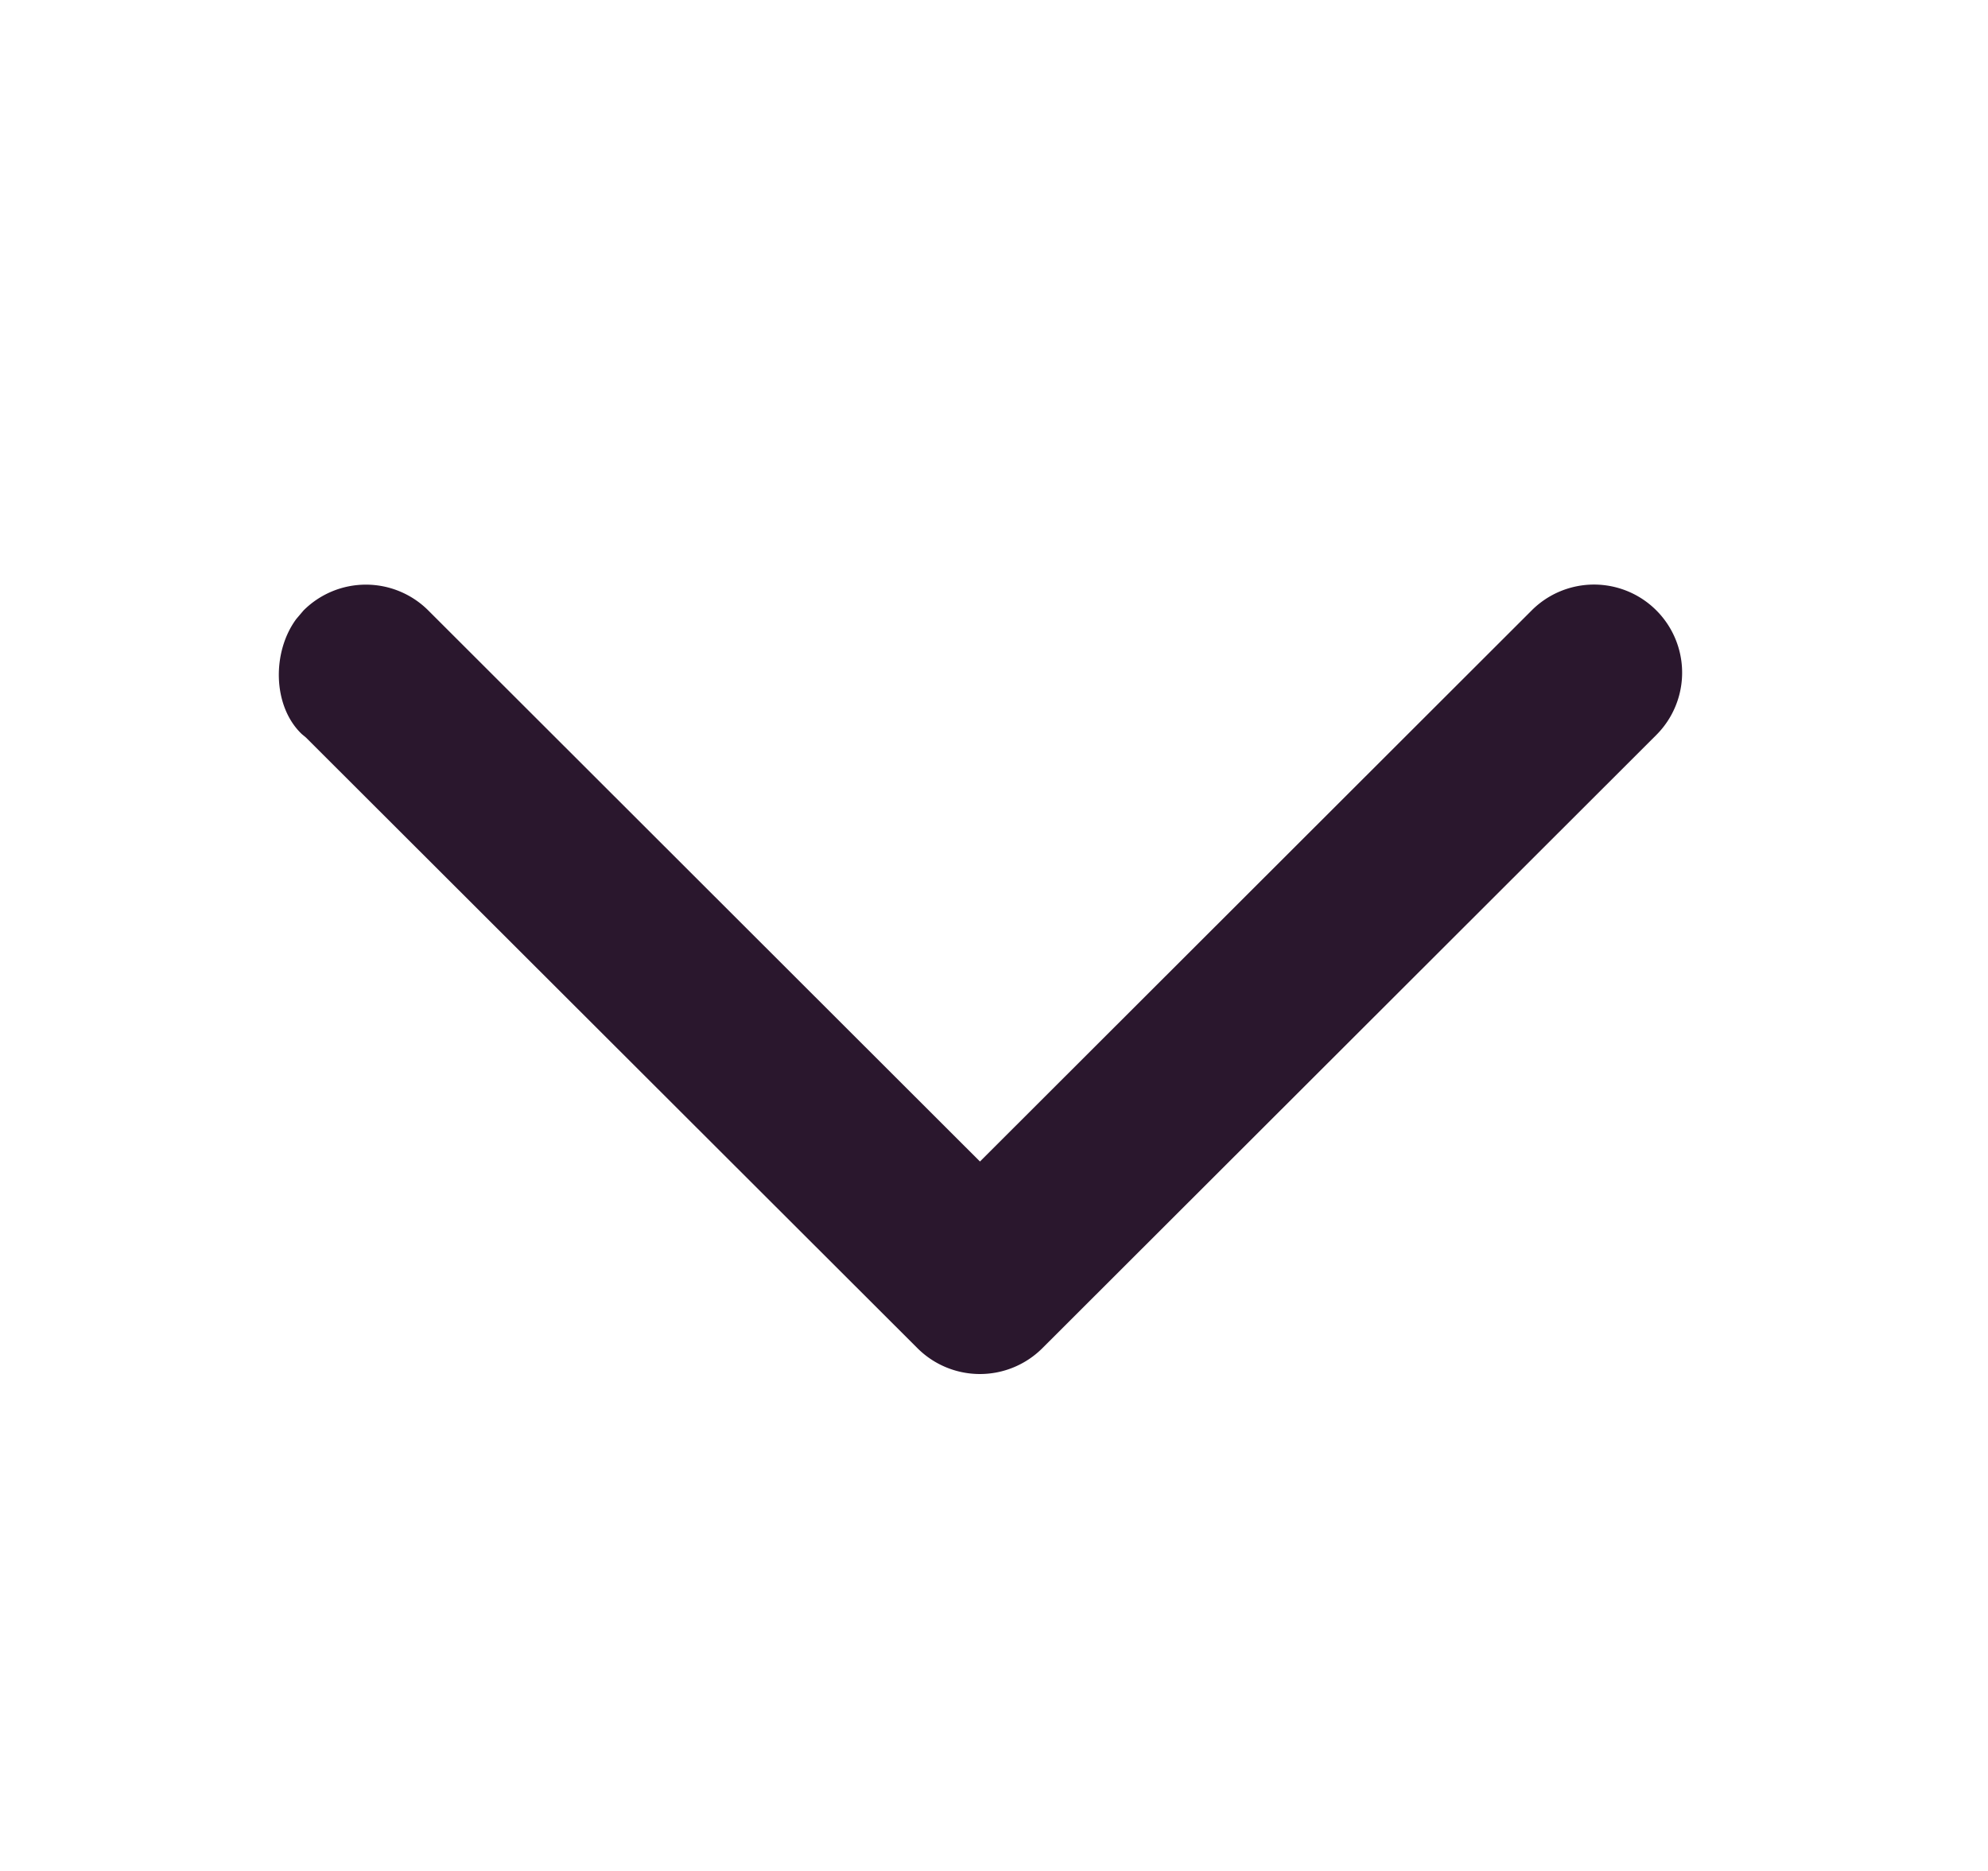 <svg width="17" height="16" xmlns="http://www.w3.org/2000/svg"><path d="M13.098 5.22L8.38 9.933 3.662 5.22a.755.755 0 00-1.066 0l-.062.073c-.209.282-.204.745.046.984l.036.03 5.23 5.223a.756.756 0 001.066.001l5.252-5.246a.753.753 0 10-1.066-1.065z" fill="#2A172D" fill-rule="evenodd"/></svg>
